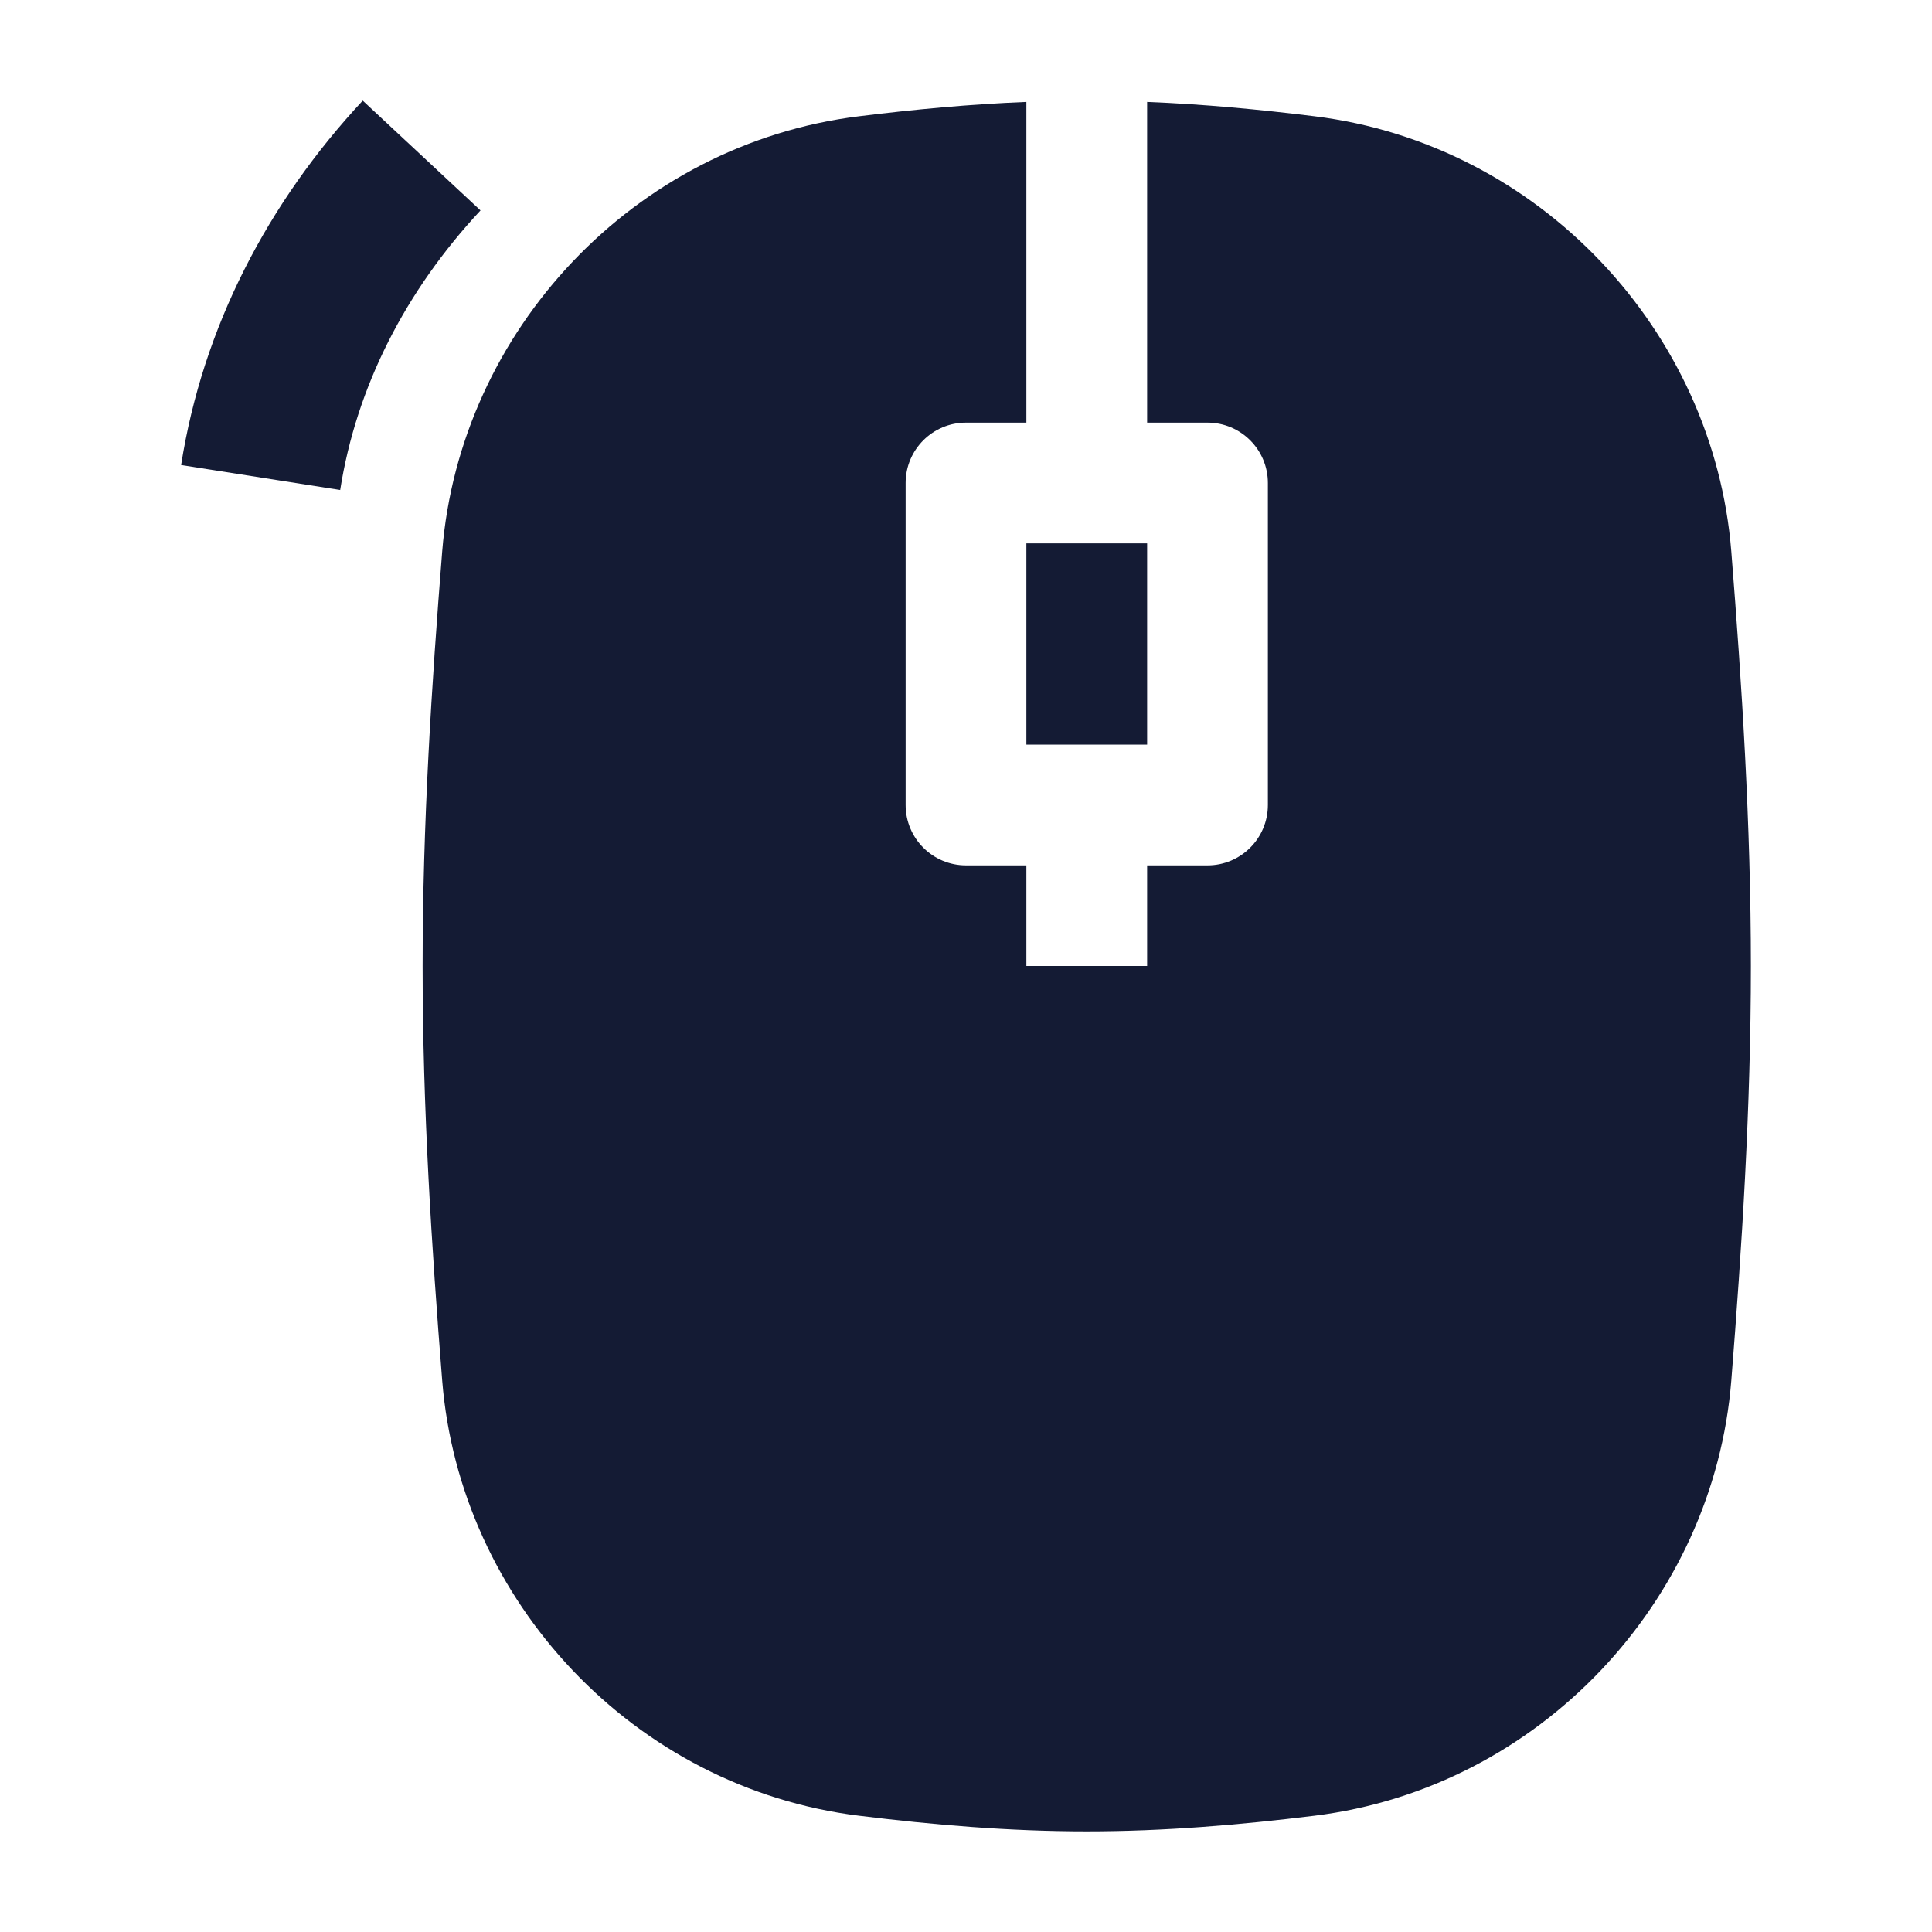 <svg width="24" height="24" viewBox="0 0 24 24" fill="none" xmlns="http://www.w3.org/2000/svg">
<path fill-rule="evenodd" clip-rule="evenodd" d="M2.25 5.777C2.519 4.061 3.33 2.513 4.506 1.25L5.969 2.614C5.037 3.614 4.427 4.805 4.226 6.087L2.25 5.777Z" fill="#141B34"/>
<path d="M12.75 1.266V5.25H12C11.586 5.25 11.25 5.586 11.25 6V10C11.25 10.414 11.586 10.75 12 10.75H12.75V12H14.25V10.75H15C15.414 10.75 15.75 10.414 15.75 10V6C15.75 5.586 15.414 5.25 15 5.25H14.25V1.266C14.956 1.294 15.649 1.36 16.327 1.444C19.126 1.789 21.289 4.11 21.507 6.852C21.639 8.515 21.75 10.238 21.75 12C21.75 13.762 21.639 15.485 21.507 17.148C21.289 19.89 19.126 22.211 16.327 22.556C15.411 22.669 14.466 22.75 13.5 22.75C12.534 22.75 11.589 22.669 10.673 22.556C7.874 22.211 5.711 19.89 5.493 17.148C5.361 15.485 5.25 13.762 5.25 12C5.25 10.238 5.361 8.515 5.493 6.852C5.711 4.11 7.874 1.789 10.673 1.444C11.351 1.36 12.044 1.294 12.75 1.266Z" fill="#141B34"/>
<path d="M12.75 6.75H14.25V9.25H12.75V6.75Z" fill="#141B34"/>
</svg>
